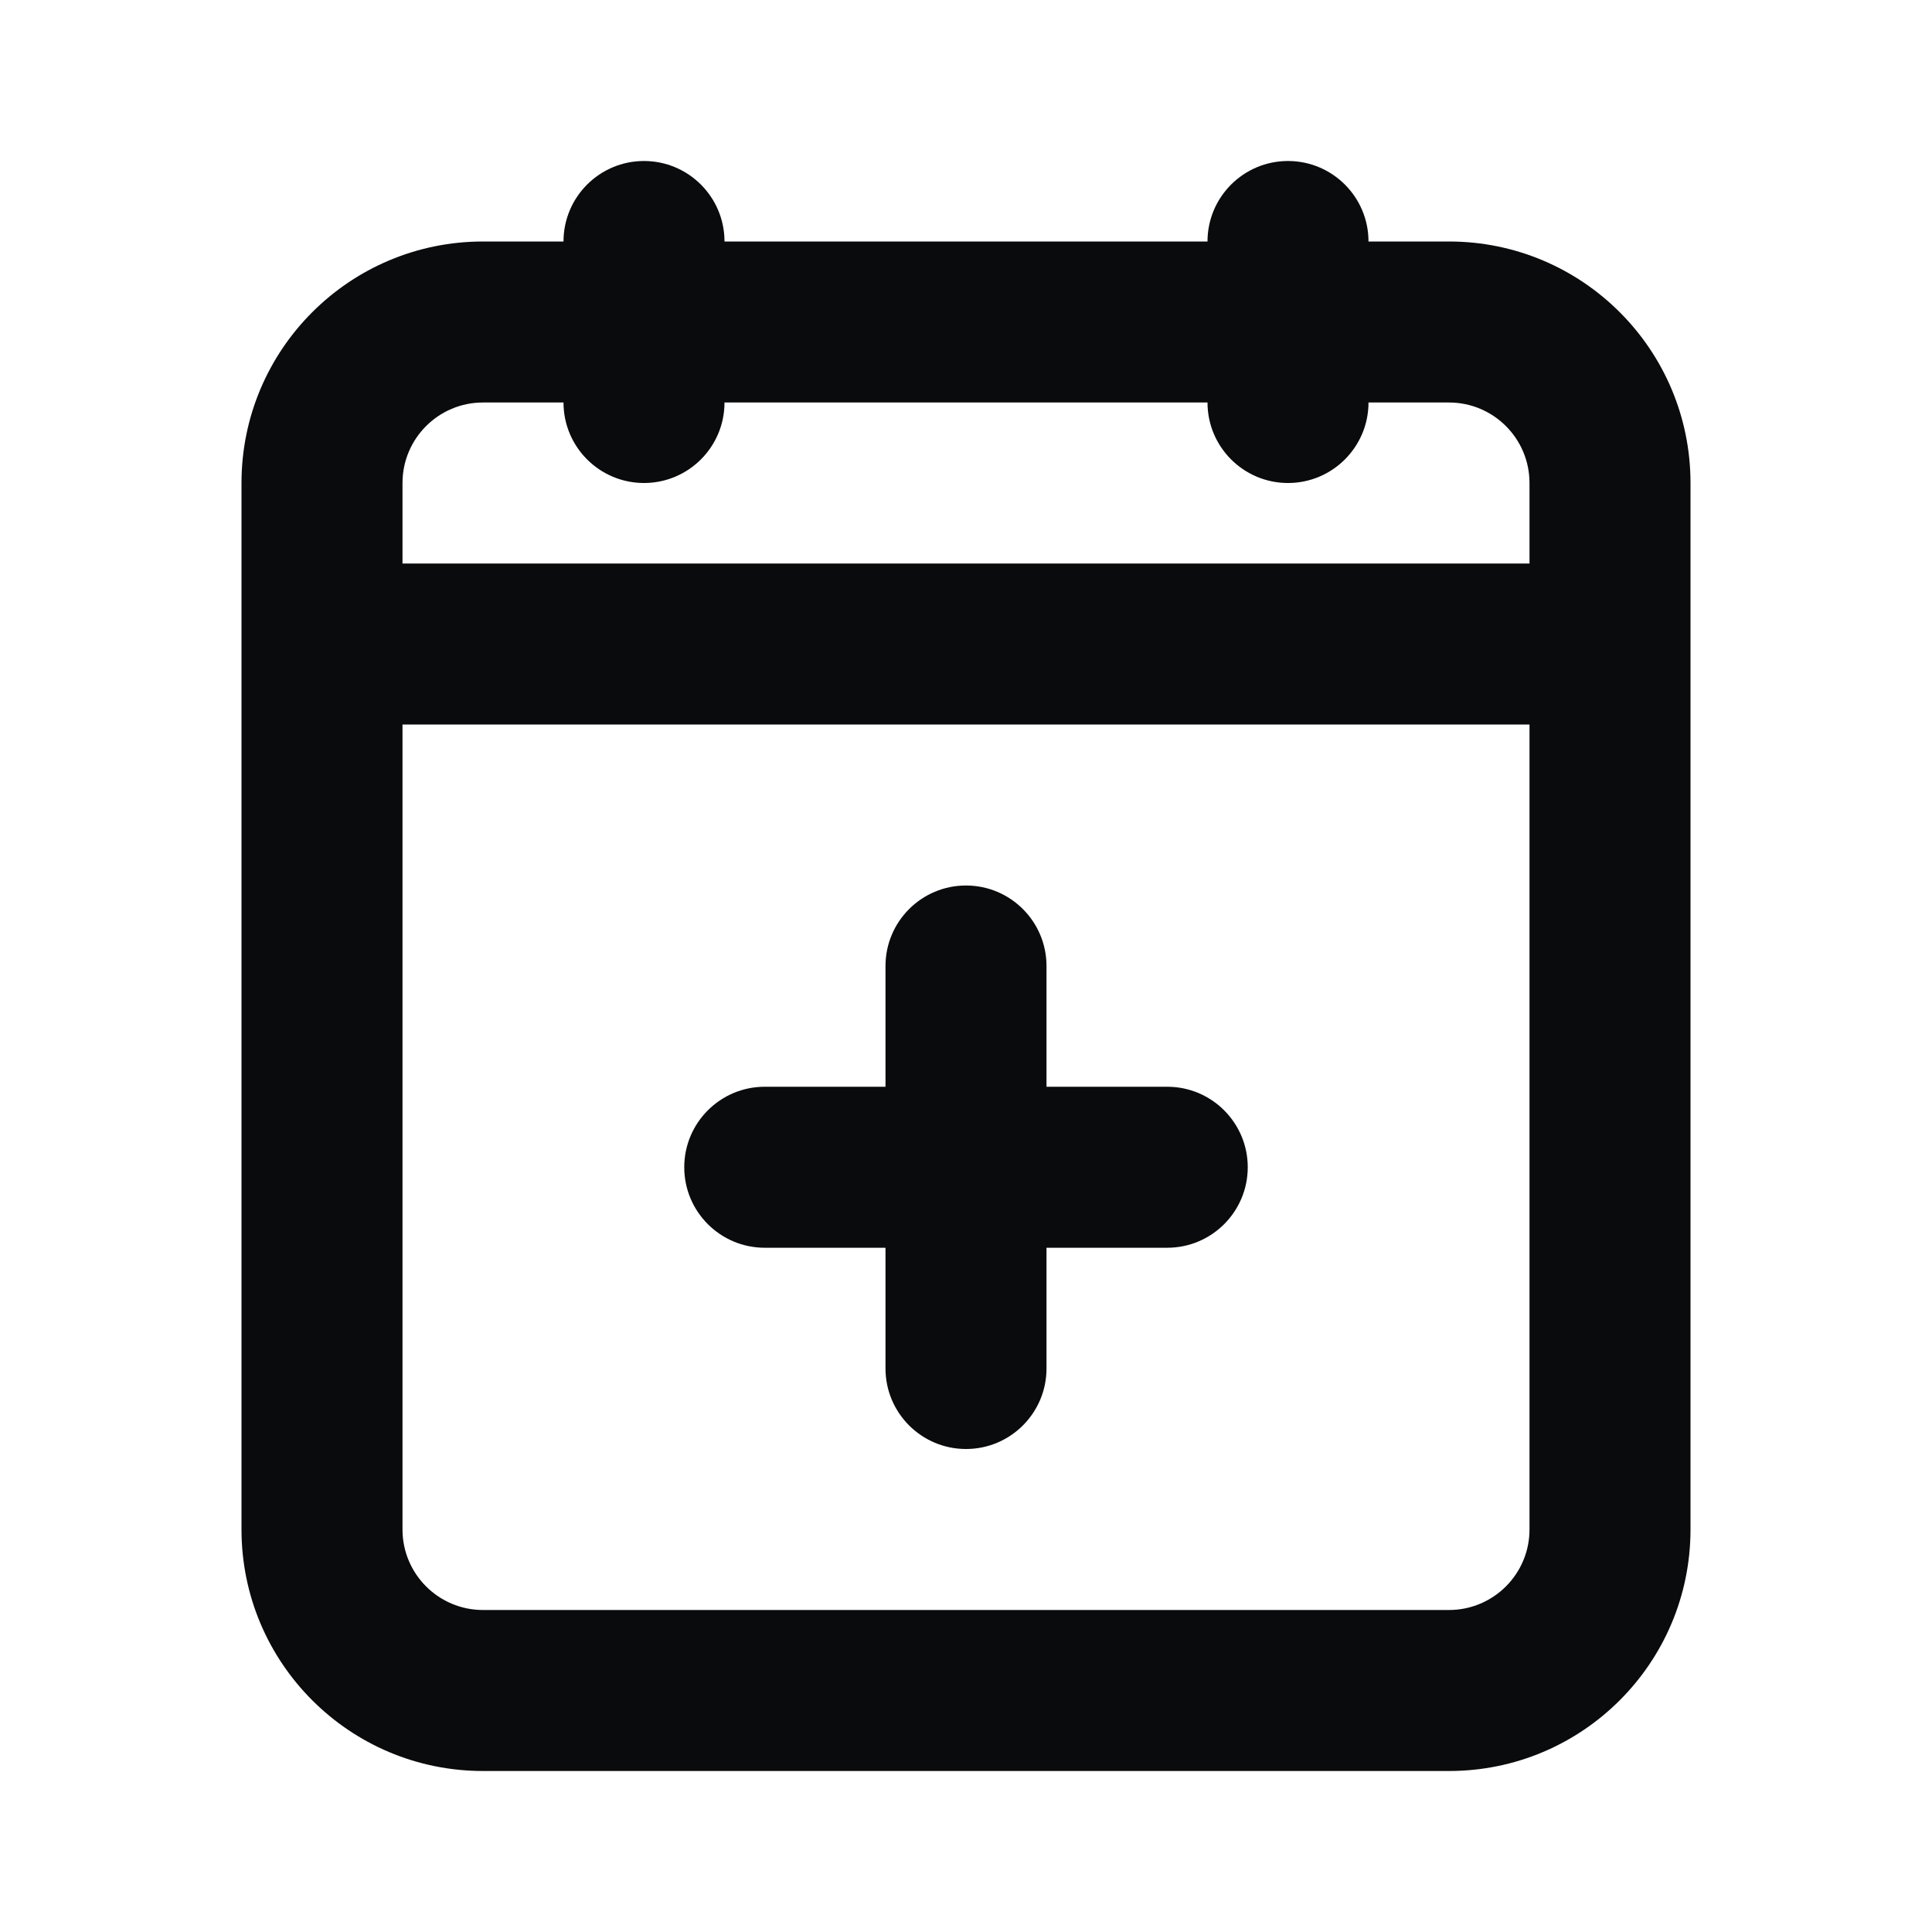 <svg width="24" height="24" viewBox="0 0 24 24" fill="none" xmlns="http://www.w3.org/2000/svg">
<path d="M12 11C12.552 11 13 11.448 13 12V13.5H14.5C15.052 13.5 15.5 13.948 15.5 14.5C15.5 15.052 15.052 15.5 14.5 15.5H13V17C13 17.552 12.552 18 12 18C11.448 18 11 17.552 11 17V15.5H9.5C8.948 15.5 8.5 15.052 8.5 14.5C8.5 13.948 8.948 13.5 9.5 13.5H11V12C11 11.448 11.448 11 12 11Z" fill="#0A0B0D"/>
<path fill-rule="evenodd" clip-rule="evenodd" d="M9 3C9 2.448 8.552 2 8 2C7.448 2 7 2.448 7 3H6C4.343 3 3 4.343 3 6V19C3 20.657 4.343 22 6 22H18C19.657 22 21 20.657 21 19V6C21 4.343 19.657 3 18 3H17C17 2.448 16.552 2 16 2C15.448 2 15 2.448 15 3H9ZM19 7V6C19 5.448 18.552 5 18 5H17C17 5.552 16.552 6 16 6C15.448 6 15 5.552 15 5H9C9 5.552 8.552 6 8 6C7.448 6 7 5.552 7 5H6C5.448 5 5 5.448 5 6V7H19ZM5 9V19C5 19.552 5.448 20 6 20H18C18.552 20 19 19.552 19 19V9H5Z" fill="#0A0B0D"/>
</svg>
